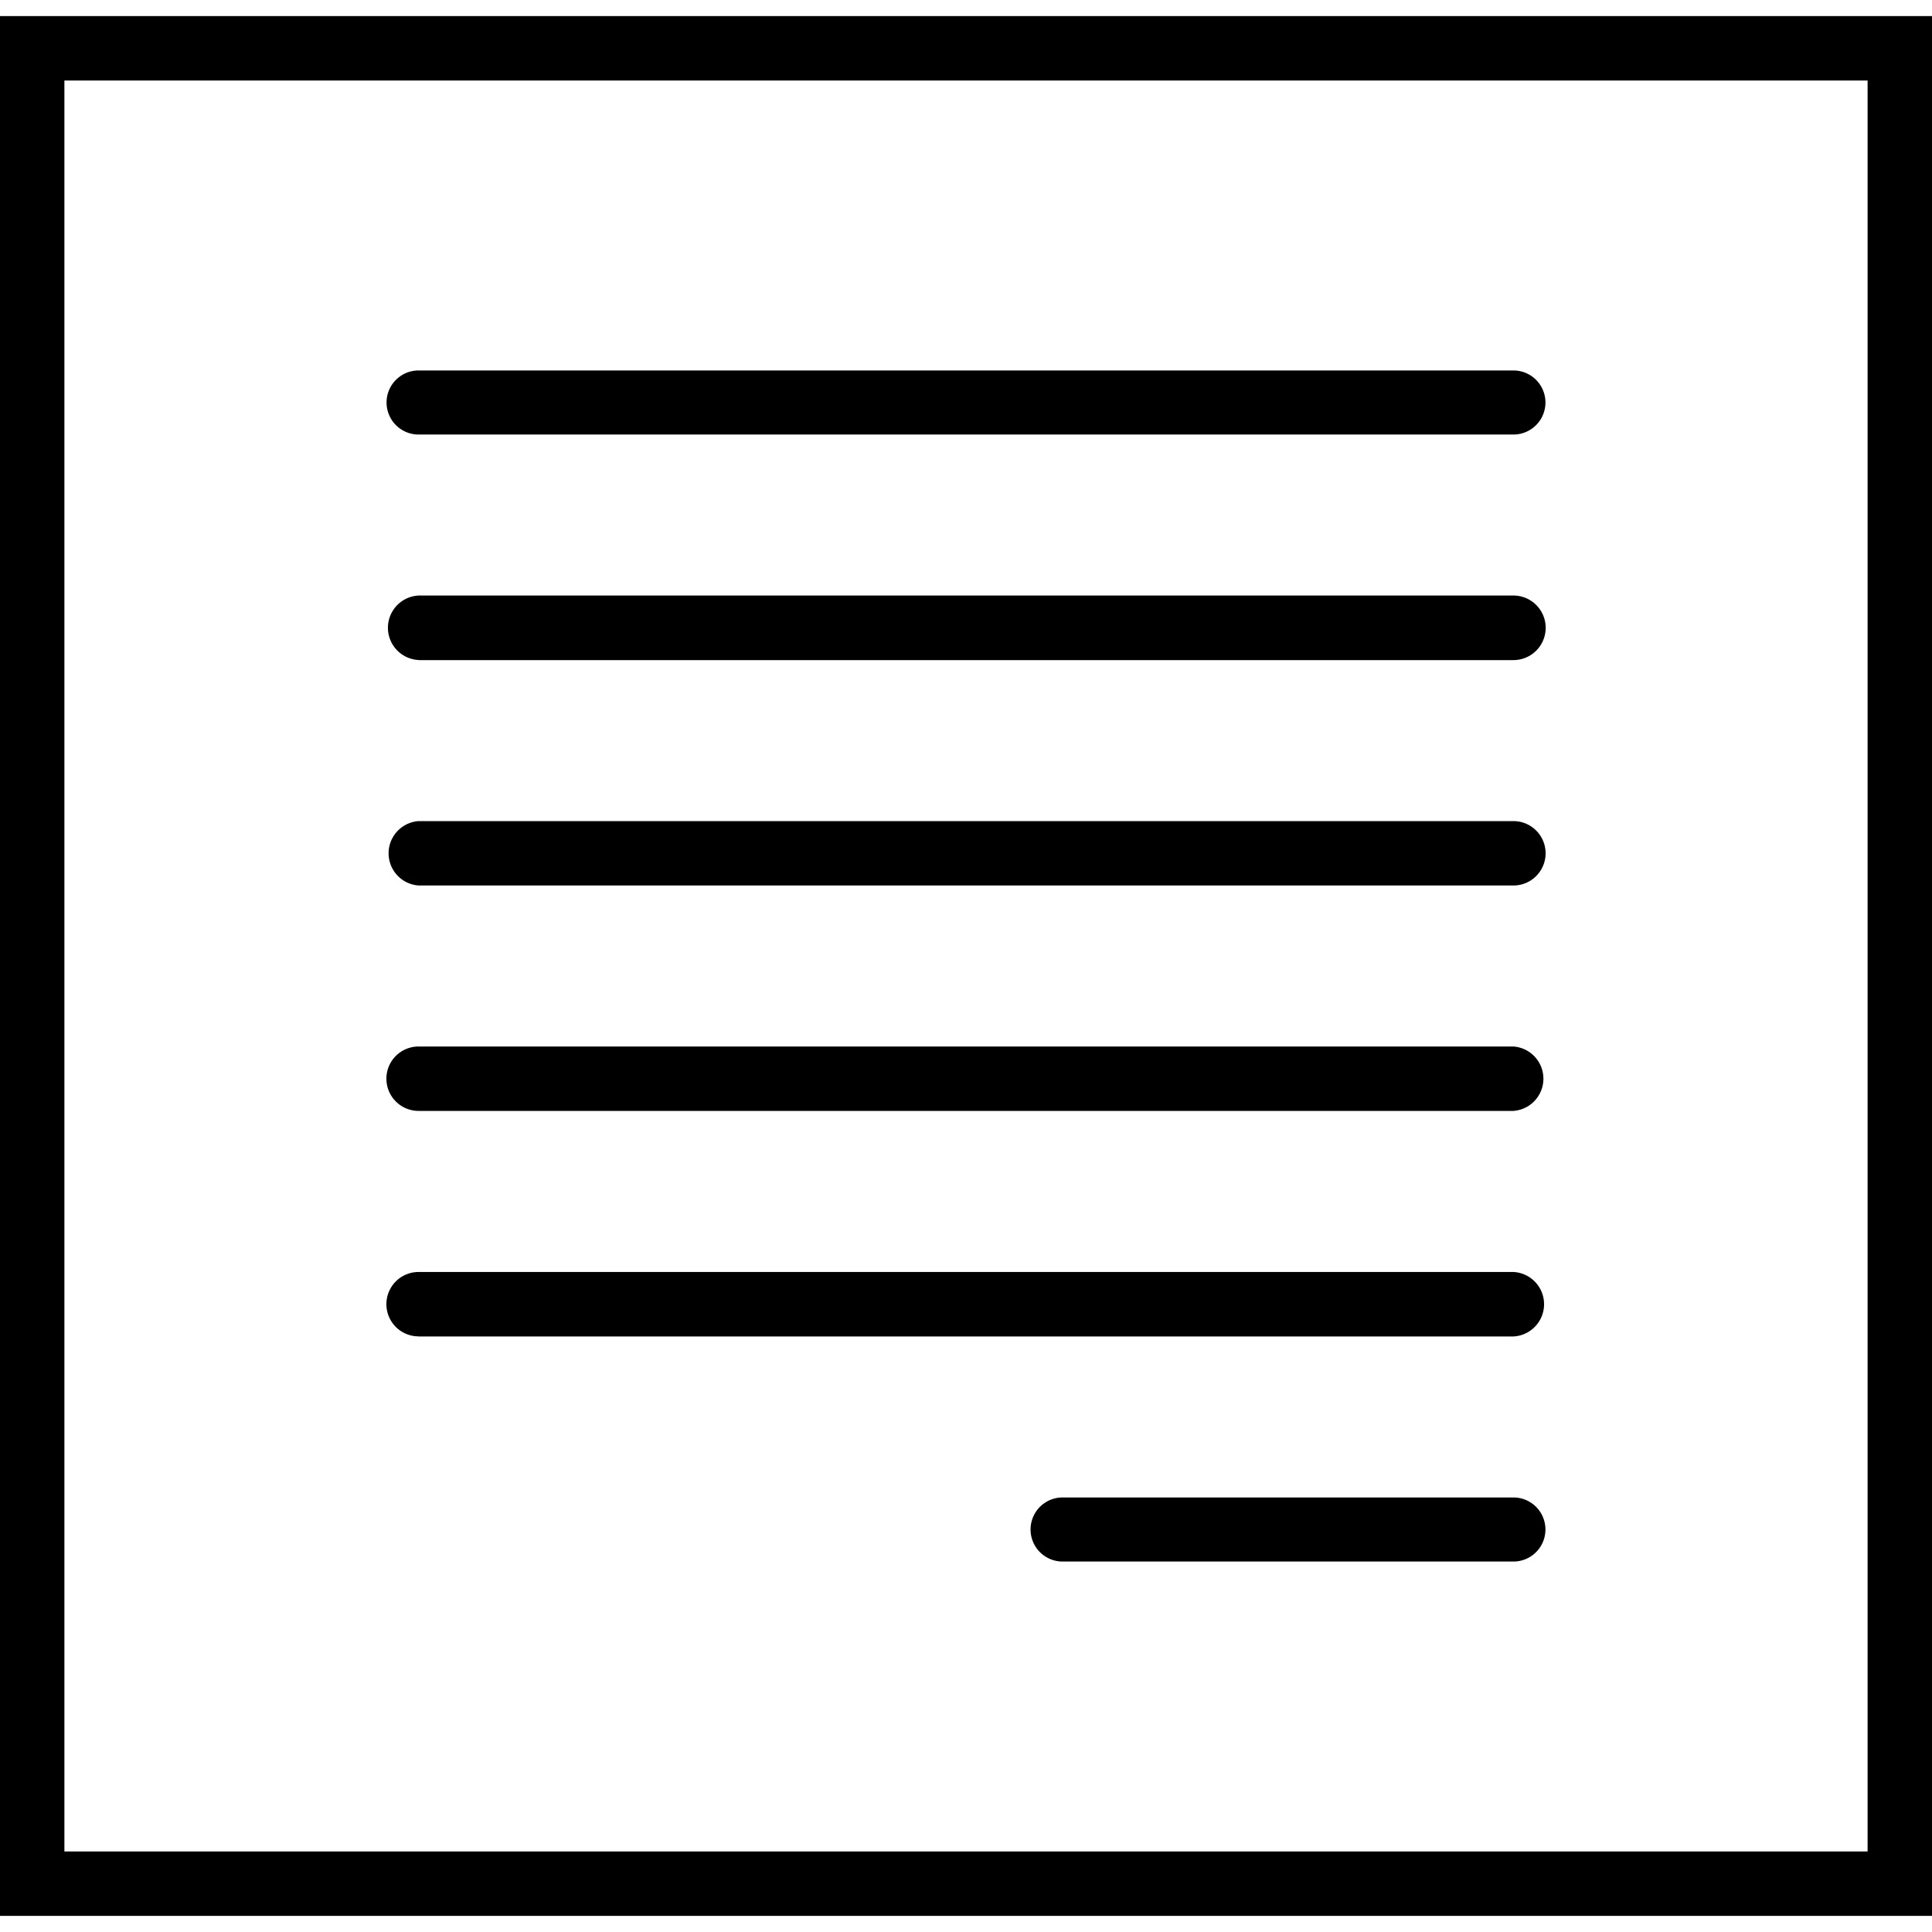 <svg xmlns="http://www.w3.org/2000/svg" width="32" height="32" viewBox="0 0 24 24">
    <path d="M0 .2v23.6h24V.2zM23.2 23H.8V1h22.4zm0 0"/>
    <path d="M5.2 5.398h13.6a.398.398 0 1 0 0-.796H5.2a.398.398 0 1 0 0 .796zm0 0M5.2 8.2h13.6a.4.4 0 0 0 0-.802H5.2a.401.401 0 0 0 0 .801zm0 0M5.2 11h13.6a.4.4 0 0 0 0-.8H5.2a.401.401 0 0 0 0 .8zm0 0M5.2 13.8h13.6a.401.401 0 0 0 0-.8H5.2a.4.4 0 0 0 0 .8zm0 0M5.2 16.602h13.6a.401.401 0 0 0 0-.801H5.2a.4.4 0 0 0 0 .8zm0 0M18.8 18.602h-5.6a.398.398 0 1 0 0 .796h5.6a.398.398 0 1 0 0-.796zm0 0"/>
</svg>
